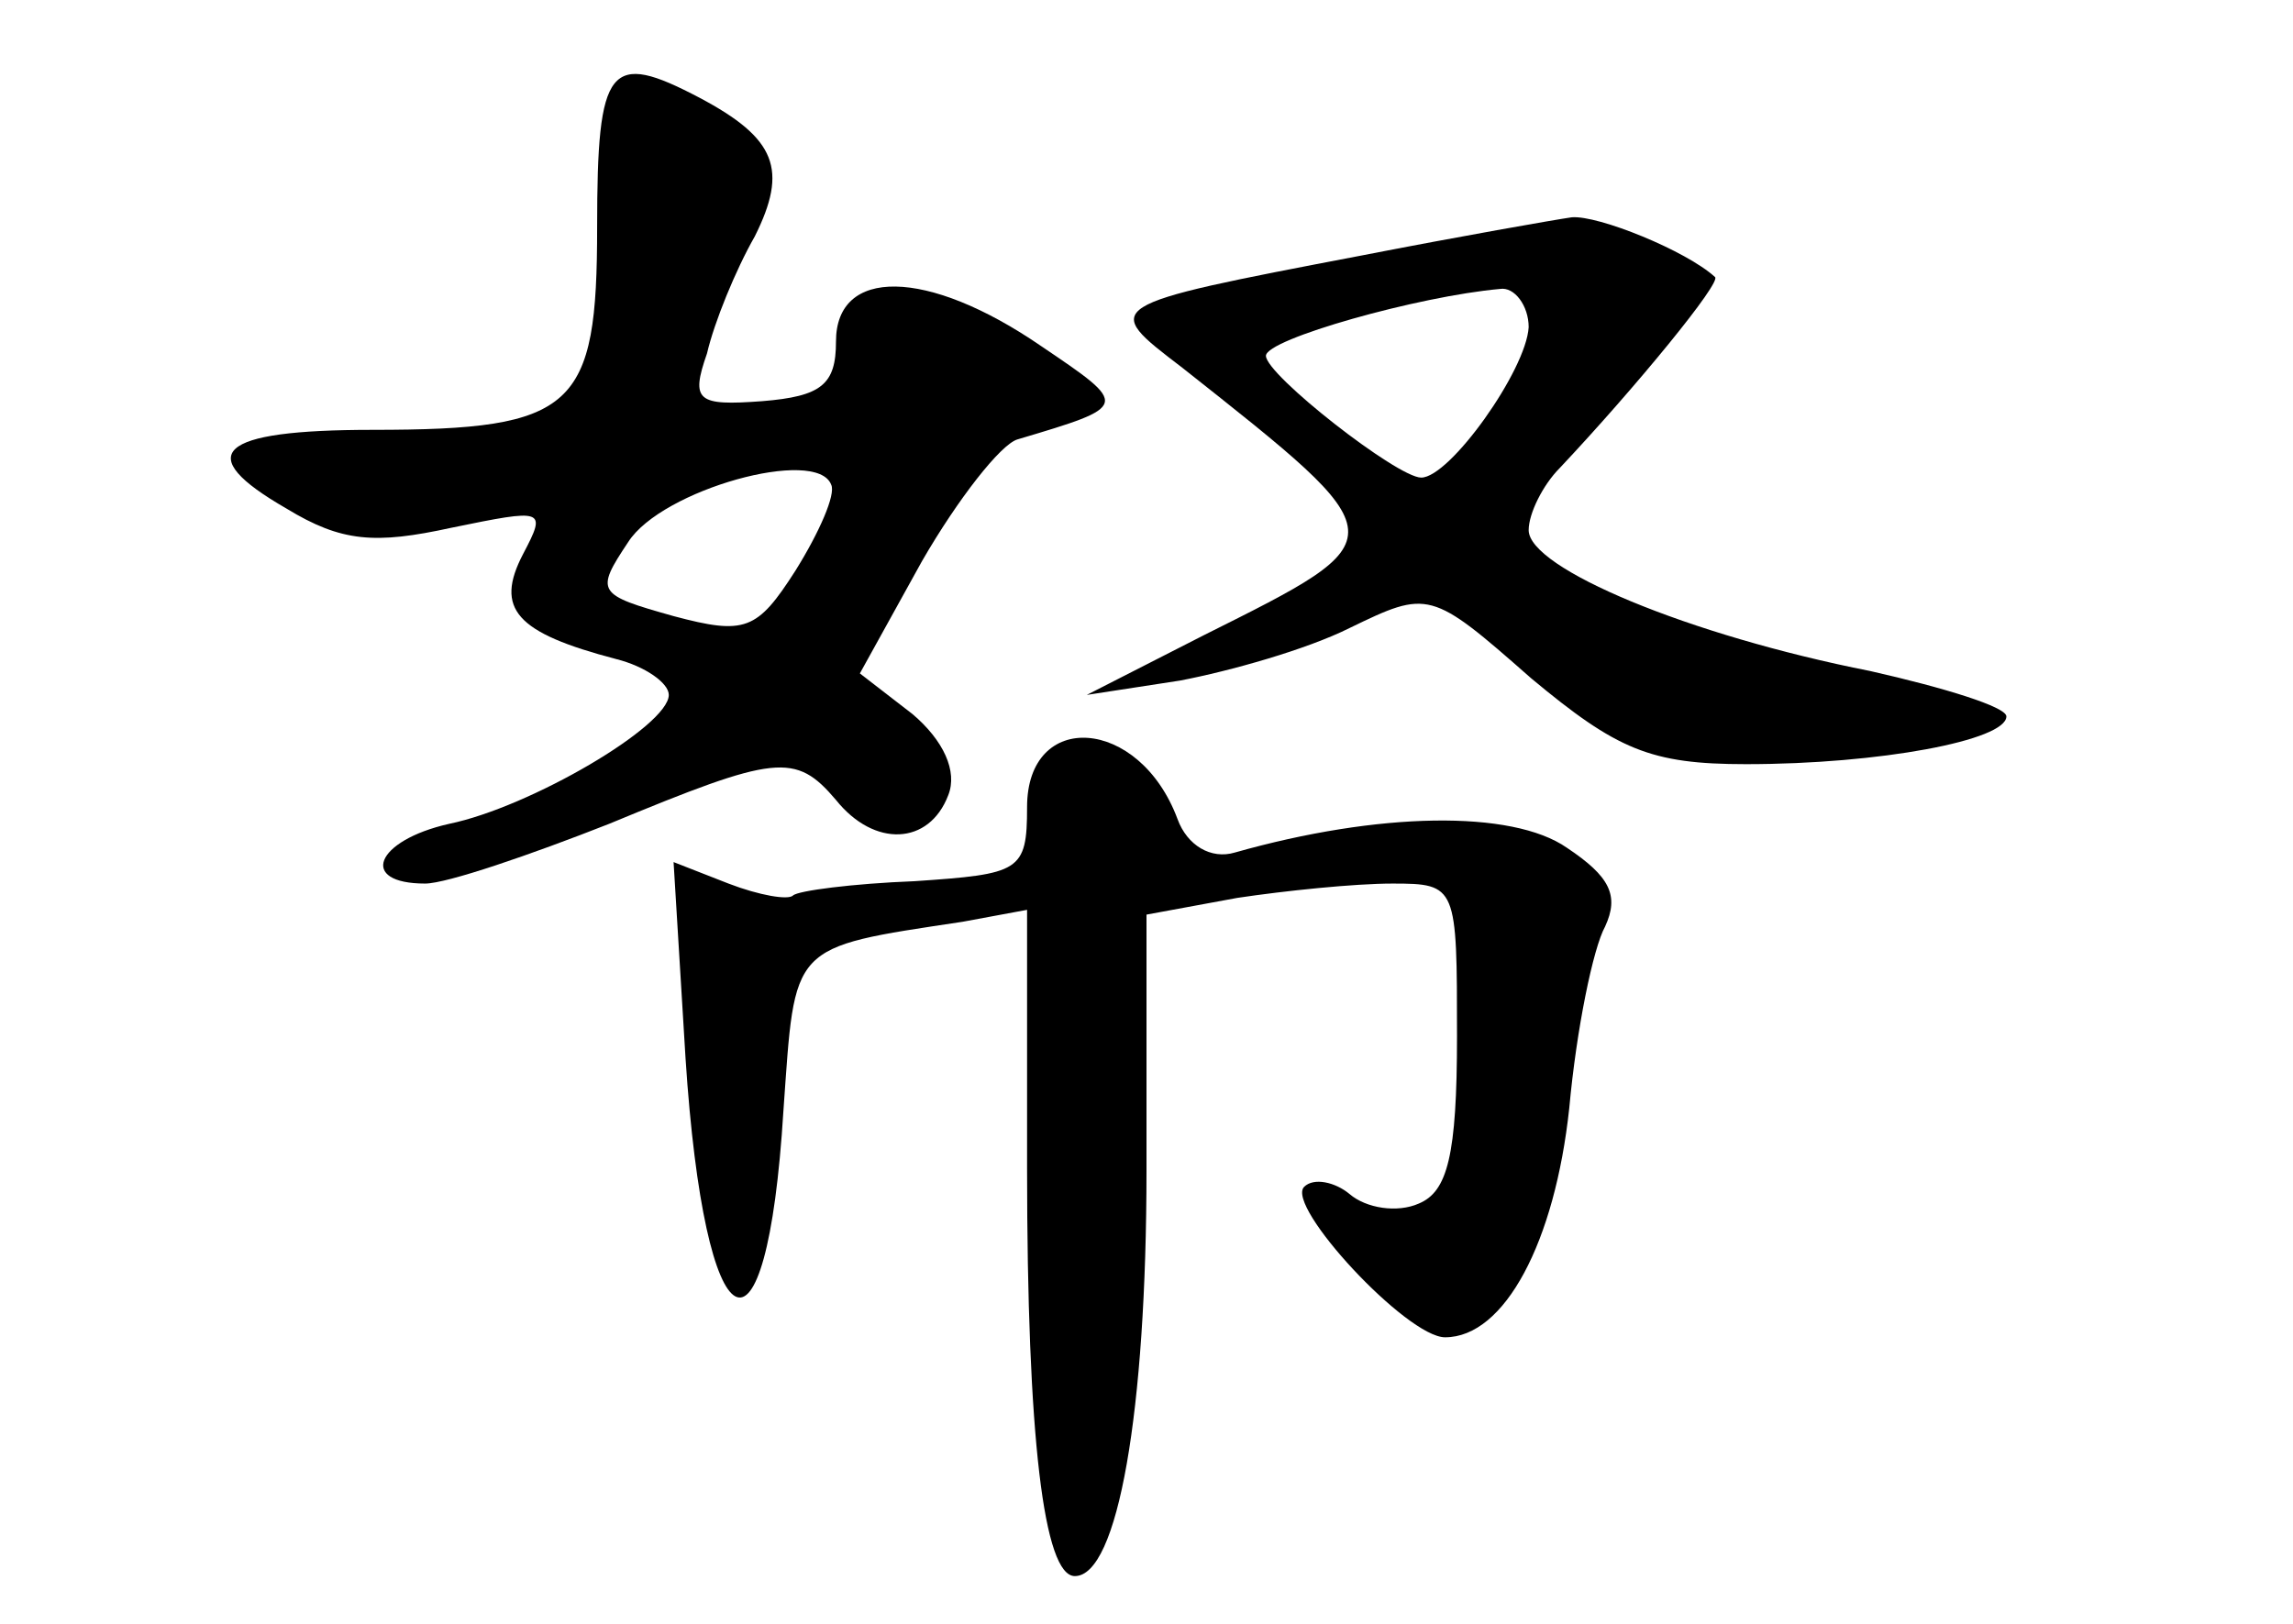 <?xml version="1.0" standalone="no"?>
<!DOCTYPE svg PUBLIC "-//W3C//DTD SVG 20010904//EN"
 "http://www.w3.org/TR/2001/REC-SVG-20010904/DTD/svg10.dtd">
<svg version="1.0" xmlns="http://www.w3.org/2000/svg"
 width="96pt" height="68pt" viewBox="0 0 96 68"
 preserveAspectRatio="xMidYMid meet">
<g transform="translate(0,68) scale(0.1,-0.1)"
fill="#000000" stroke="none">
<path d="M250 585 c0 -76 -9 -85 -94 -85 -65 0 -76 -10 -36 -33 23 -14 37 -15
69 -8 39 8 40 8 30 -11 -12 -23 -3 -33 39 -44 12 -3 22 -10 22 -15 0 -13 -58
-47 -92 -54 -31 -7 -38 -25 -10 -25 9 0 44 12 77 25 70 29 78 30 95 10 16 -20
39 -19 47 2 4 10 -2 23 -15 34 l-22 17 26 47 c15 26 33 49 40 51 47 14 47 14
10 39 -48 33 -86 33 -86 2 0 -18 -6 -23 -31 -25 -27 -2 -30 0 -23 20 3 13 12
35 20 49 14 28 9 41 -23 58 -38 20 -43 14 -43 -54z m83 -144 c-16 -25 -21 -27
-51 -19 -32 9 -33 10 -19 31 14 22 79 40 85 24 2 -4 -5 -20 -15 -36z"/>
<path d="M570 573 c-110 -21 -109 -21 -75 -47 91 -72 91 -71 9 -112 l-49 -25
39 6 c21 4 53 13 71 22 33 16 34 16 76 -21 36 -30 50 -36 90 -36 56 0 109 10
109 20 0 4 -26 12 -57 19 -76 15 -143 43 -143 59 0 7 6 19 13 26 32 34 68 78
65 80 -12 11 -49 26 -60 25 -7 -1 -47 -8 -88 -16z m70 -30 c-1 -18 -33 -63
-45 -63 -10 0 -65 43 -65 51 0 7 64 25 98 28 6 1 12 -7 12 -16z"/>
<path d="M430 342 c0 -27 -3 -28 -47 -31 -26 -1 -49 -4 -51 -6 -2 -2 -14 0
-27 5 l-23 9 5 -82 c8 -123 34 -136 41 -22 5 70 2 68 75 79 l27 5 0 -108 c0
-113 7 -171 20 -171 18 0 30 69 30 170 l0 107 38 7 c20 3 49 6 65 6 27 0 27
-1 27 -64 0 -50 -4 -65 -16 -70 -9 -4 -22 -2 -29 4 -6 5 -15 7 -19 3 -8 -8 43
-63 59 -63 25 0 46 40 52 96 3 33 10 67 15 76 6 13 2 21 -16 33 -23 16 -79 15
-139 -2 -10 -3 -20 3 -24 14 -16 43 -63 46 -63 5z"/>
</g>
</svg>
